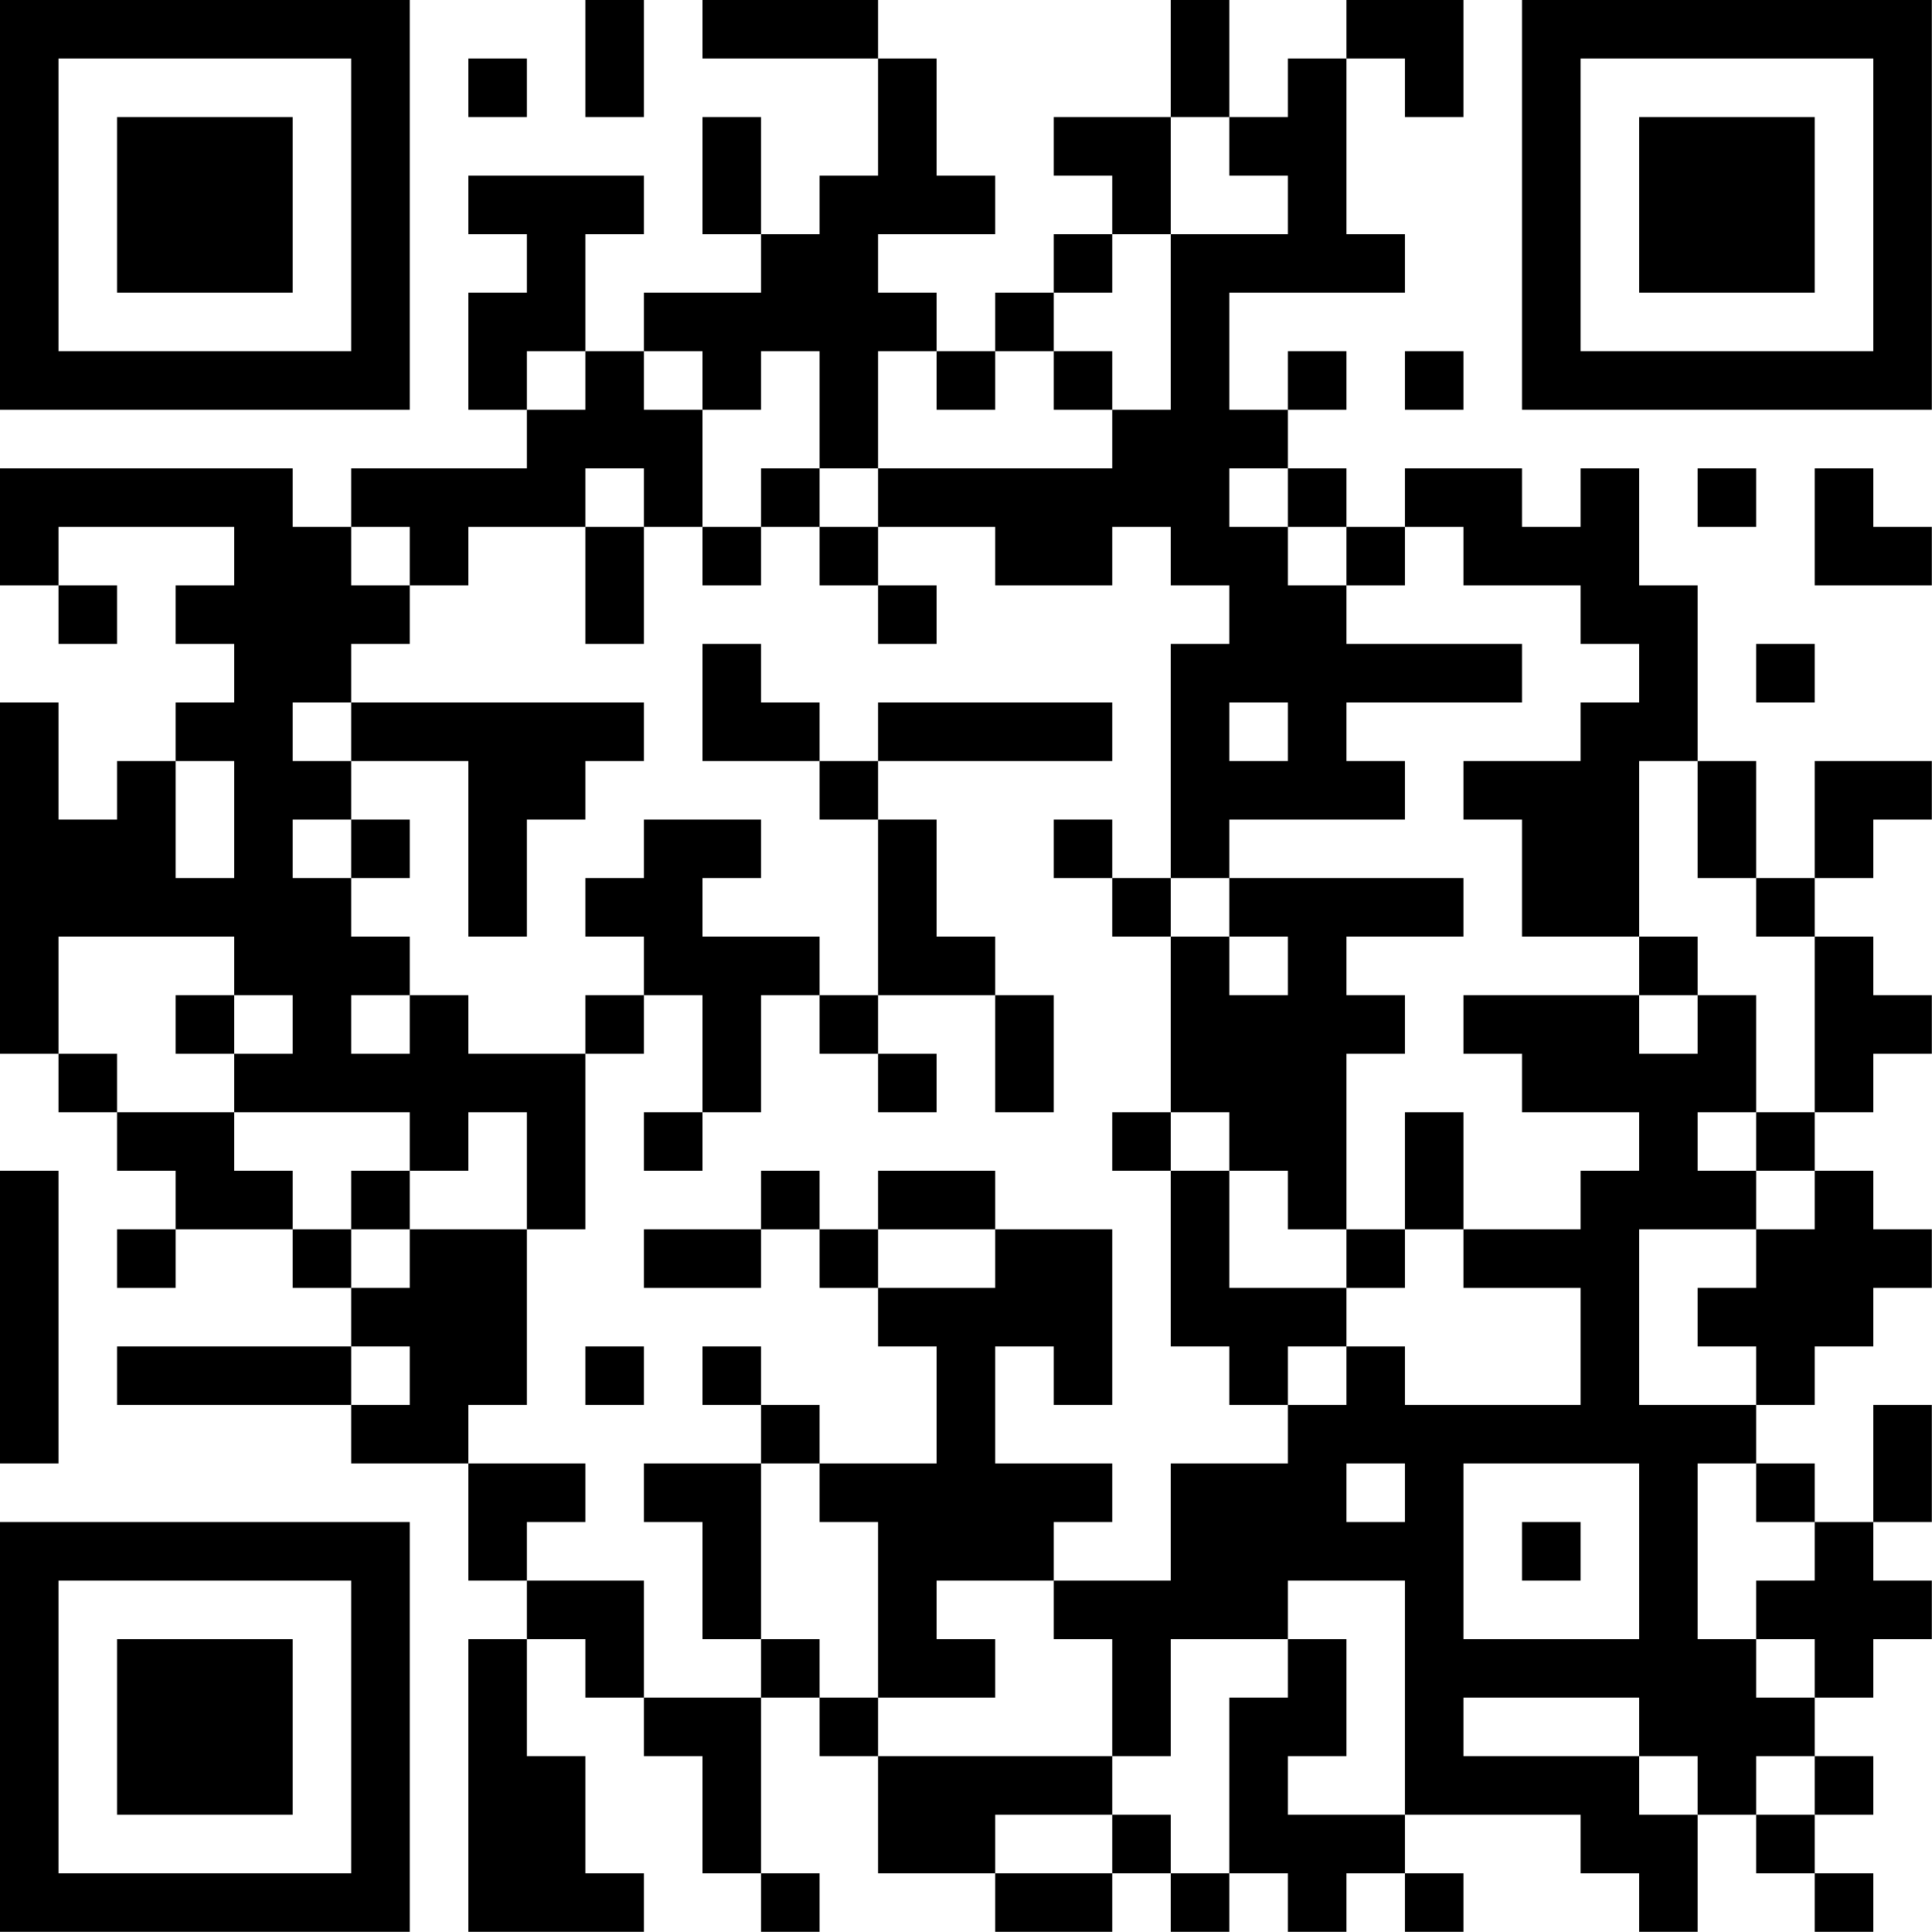 <?xml version="1.0" encoding="UTF-8"?>
<svg xmlns="http://www.w3.org/2000/svg" version="1.1" width="100" height="100" viewBox="0 0 100 100"><rect x="0" y="0" width="100" height="100" fill="#ffffff"/><g transform="scale(3.03)"><g transform="translate(0,0)"><path fill-rule="evenodd" d="M10 0L10 2L11 2L11 0ZM12 0L12 1L15 1L15 3L14 3L14 4L13 4L13 2L12 2L12 4L13 4L13 5L11 5L11 6L10 6L10 4L11 4L11 3L8 3L8 4L9 4L9 5L8 5L8 7L9 7L9 8L6 8L6 9L5 9L5 8L0 8L0 10L1 10L1 11L2 11L2 10L1 10L1 9L4 9L4 10L3 10L3 11L4 11L4 12L3 12L3 13L2 13L2 14L1 14L1 12L0 12L0 18L1 18L1 19L2 19L2 20L3 20L3 21L2 21L2 22L3 22L3 21L5 21L5 22L6 22L6 23L2 23L2 24L6 24L6 25L8 25L8 27L9 27L9 28L8 28L8 33L11 33L11 32L10 32L10 30L9 30L9 28L10 28L10 29L11 29L11 30L12 30L12 32L13 32L13 33L14 33L14 32L13 32L13 29L14 29L14 30L15 30L15 32L17 32L17 33L19 33L19 32L20 32L20 33L21 33L21 32L22 32L22 33L23 33L23 32L24 32L24 33L25 33L25 32L24 32L24 31L27 31L27 32L28 32L28 33L29 33L29 31L30 31L30 32L31 32L31 33L32 33L32 32L31 32L31 31L32 31L32 30L31 30L31 29L32 29L32 28L33 28L33 27L32 27L32 26L33 26L33 24L32 24L32 26L31 26L31 25L30 25L30 24L31 24L31 23L32 23L32 22L33 22L33 21L32 21L32 20L31 20L31 19L32 19L32 18L33 18L33 17L32 17L32 16L31 16L31 15L32 15L32 14L33 14L33 13L31 13L31 15L30 15L30 13L29 13L29 10L28 10L28 8L27 8L27 9L26 9L26 8L24 8L24 9L23 9L23 8L22 8L22 7L23 7L23 6L22 6L22 7L21 7L21 5L24 5L24 4L23 4L23 1L24 1L24 2L25 2L25 0L23 0L23 1L22 1L22 2L21 2L21 0L20 0L20 2L18 2L18 3L19 3L19 4L18 4L18 5L17 5L17 6L16 6L16 5L15 5L15 4L17 4L17 3L16 3L16 1L15 1L15 0ZM8 1L8 2L9 2L9 1ZM20 2L20 4L19 4L19 5L18 5L18 6L17 6L17 7L16 7L16 6L15 6L15 8L14 8L14 6L13 6L13 7L12 7L12 6L11 6L11 7L12 7L12 9L11 9L11 8L10 8L10 9L8 9L8 10L7 10L7 9L6 9L6 10L7 10L7 11L6 11L6 12L5 12L5 13L6 13L6 14L5 14L5 15L6 15L6 16L7 16L7 17L6 17L6 18L7 18L7 17L8 17L8 18L10 18L10 21L9 21L9 19L8 19L8 20L7 20L7 19L4 19L4 18L5 18L5 17L4 17L4 16L1 16L1 18L2 18L2 19L4 19L4 20L5 20L5 21L6 21L6 22L7 22L7 21L9 21L9 24L8 24L8 25L10 25L10 26L9 26L9 27L11 27L11 29L13 29L13 28L14 28L14 29L15 29L15 30L19 30L19 31L17 31L17 32L19 32L19 31L20 31L20 32L21 32L21 29L22 29L22 28L23 28L23 30L22 30L22 31L24 31L24 27L22 27L22 28L20 28L20 30L19 30L19 28L18 28L18 27L20 27L20 25L22 25L22 24L23 24L23 23L24 23L24 24L27 24L27 22L25 22L25 21L27 21L27 20L28 20L28 19L26 19L26 18L25 18L25 17L28 17L28 18L29 18L29 17L30 17L30 19L29 19L29 20L30 20L30 21L28 21L28 24L30 24L30 23L29 23L29 22L30 22L30 21L31 21L31 20L30 20L30 19L31 19L31 16L30 16L30 15L29 15L29 13L28 13L28 16L26 16L26 14L25 14L25 13L27 13L27 12L28 12L28 11L27 11L27 10L25 10L25 9L24 9L24 10L23 10L23 9L22 9L22 8L21 8L21 9L22 9L22 10L23 10L23 11L26 11L26 12L23 12L23 13L24 13L24 14L21 14L21 15L20 15L20 11L21 11L21 10L20 10L20 9L19 9L19 10L17 10L17 9L15 9L15 8L19 8L19 7L20 7L20 4L22 4L22 3L21 3L21 2ZM9 6L9 7L10 7L10 6ZM18 6L18 7L19 7L19 6ZM24 6L24 7L25 7L25 6ZM13 8L13 9L12 9L12 10L13 10L13 9L14 9L14 10L15 10L15 11L16 11L16 10L15 10L15 9L14 9L14 8ZM29 8L29 9L30 9L30 8ZM31 8L31 10L33 10L33 9L32 9L32 8ZM10 9L10 11L11 11L11 9ZM12 11L12 13L14 13L14 14L15 14L15 17L14 17L14 16L12 16L12 15L13 15L13 14L11 14L11 15L10 15L10 16L11 16L11 17L10 17L10 18L11 18L11 17L12 17L12 19L11 19L11 20L12 20L12 19L13 19L13 17L14 17L14 18L15 18L15 19L16 19L16 18L15 18L15 17L17 17L17 19L18 19L18 17L17 17L17 16L16 16L16 14L15 14L15 13L19 13L19 12L15 12L15 13L14 13L14 12L13 12L13 11ZM30 11L30 12L31 12L31 11ZM6 12L6 13L8 13L8 16L9 16L9 14L10 14L10 13L11 13L11 12ZM21 12L21 13L22 13L22 12ZM3 13L3 15L4 15L4 13ZM6 14L6 15L7 15L7 14ZM18 14L18 15L19 15L19 16L20 16L20 19L19 19L19 20L20 20L20 23L21 23L21 24L22 24L22 23L23 23L23 22L24 22L24 21L25 21L25 19L24 19L24 21L23 21L23 18L24 18L24 17L23 17L23 16L25 16L25 15L21 15L21 16L20 16L20 15L19 15L19 14ZM21 16L21 17L22 17L22 16ZM28 16L28 17L29 17L29 16ZM3 17L3 18L4 18L4 17ZM20 19L20 20L21 20L21 22L23 22L23 21L22 21L22 20L21 20L21 19ZM0 20L0 25L1 25L1 20ZM6 20L6 21L7 21L7 20ZM13 20L13 21L11 21L11 22L13 22L13 21L14 21L14 22L15 22L15 23L16 23L16 25L14 25L14 24L13 24L13 23L12 23L12 24L13 24L13 25L11 25L11 26L12 26L12 28L13 28L13 25L14 25L14 26L15 26L15 29L17 29L17 28L16 28L16 27L18 27L18 26L19 26L19 25L17 25L17 23L18 23L18 24L19 24L19 21L17 21L17 20L15 20L15 21L14 21L14 20ZM15 21L15 22L17 22L17 21ZM6 23L6 24L7 24L7 23ZM10 23L10 24L11 24L11 23ZM23 25L23 26L24 26L24 25ZM25 25L25 28L28 28L28 25ZM29 25L29 28L30 28L30 29L31 29L31 28L30 28L30 27L31 27L31 26L30 26L30 25ZM26 26L26 27L27 27L27 26ZM25 29L25 30L28 30L28 31L29 31L29 30L28 30L28 29ZM30 30L30 31L31 31L31 30ZM0 0L0 7L7 7L7 0ZM1 1L1 6L6 6L6 1ZM2 2L2 5L5 5L5 2ZM26 0L26 7L33 7L33 0ZM27 1L27 6L32 6L32 1ZM28 2L28 5L31 5L31 2ZM0 26L0 33L7 33L7 26ZM1 27L1 32L6 32L6 27ZM2 28L2 31L5 31L5 28Z" fill="#000000"/></g></g></svg>
